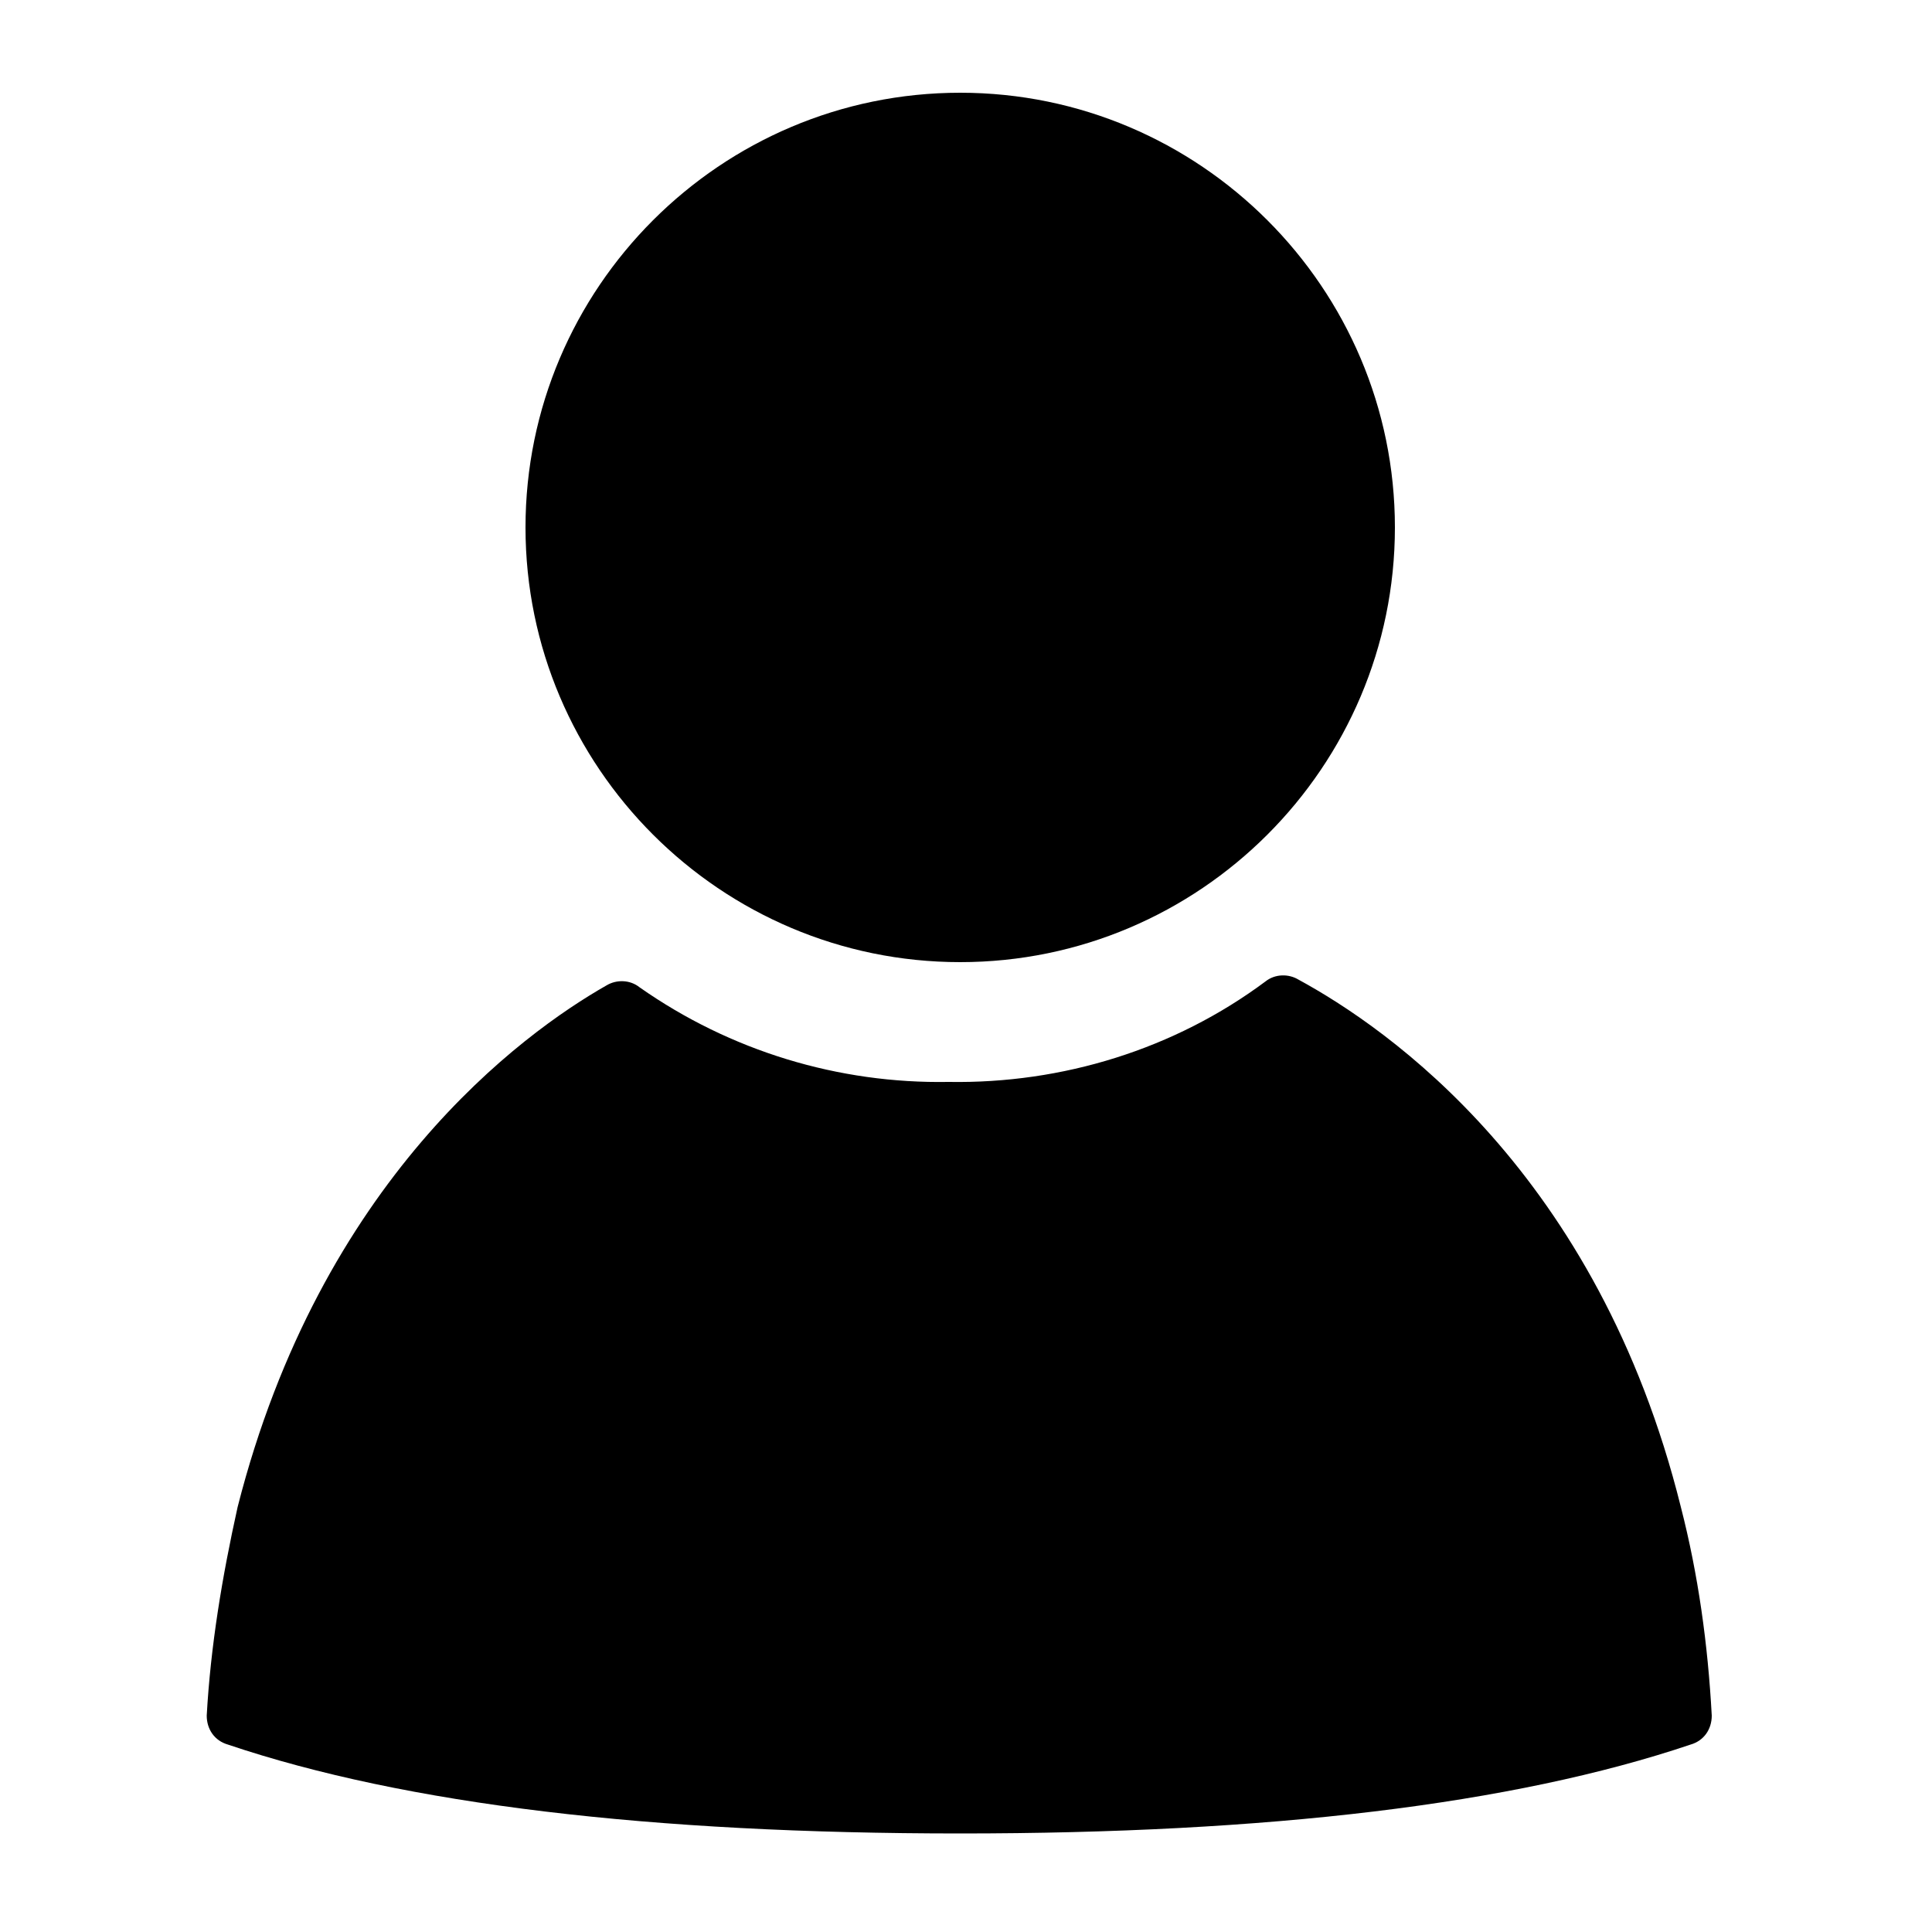 <svg height='100px' width='100px' xmlns="http://www.w3.org/2000/svg" xmlns:xlink="http://www.w3.org/1999/xlink" version="1.1" x="0px" y="0px" viewBox="0 0 100 100" style="enable-background:new 0 0 100 100;" xml:space="preserve"><path d="M49.7,49.8c-12.4,0-22.5-10.1-22.5-22.5c0-12.4,10.1-22.5,22.5-22.5s22.5,10.1,22.5,22.5  C72.2,39.7,62.1,49.8,49.7,49.8z"></path><path d="M49.7,94.9c-16,0-28.7-1.5-37.9-4.6c-0.7-0.2-1.1-0.8-1.1-1.5c0.2-3.6,0.8-7.2,1.6-10.8  c4.3-16.9,14.7-24.5,19.1-27c0.5-0.3,1.2-0.3,1.7,0.1c4.7,3.3,10.3,5,16,4.9c5.9,0.1,11.7-1.7,16.4-5.2c0.5-0.4,1.2-0.4,1.7-0.1  C71.8,53.2,82.7,60.7,87,78c0.9,3.5,1.4,7.1,1.6,10.8c0,0.7-0.4,1.3-1.1,1.5C78.3,93.4,65.6,94.9,49.7,94.9z"></path></svg>